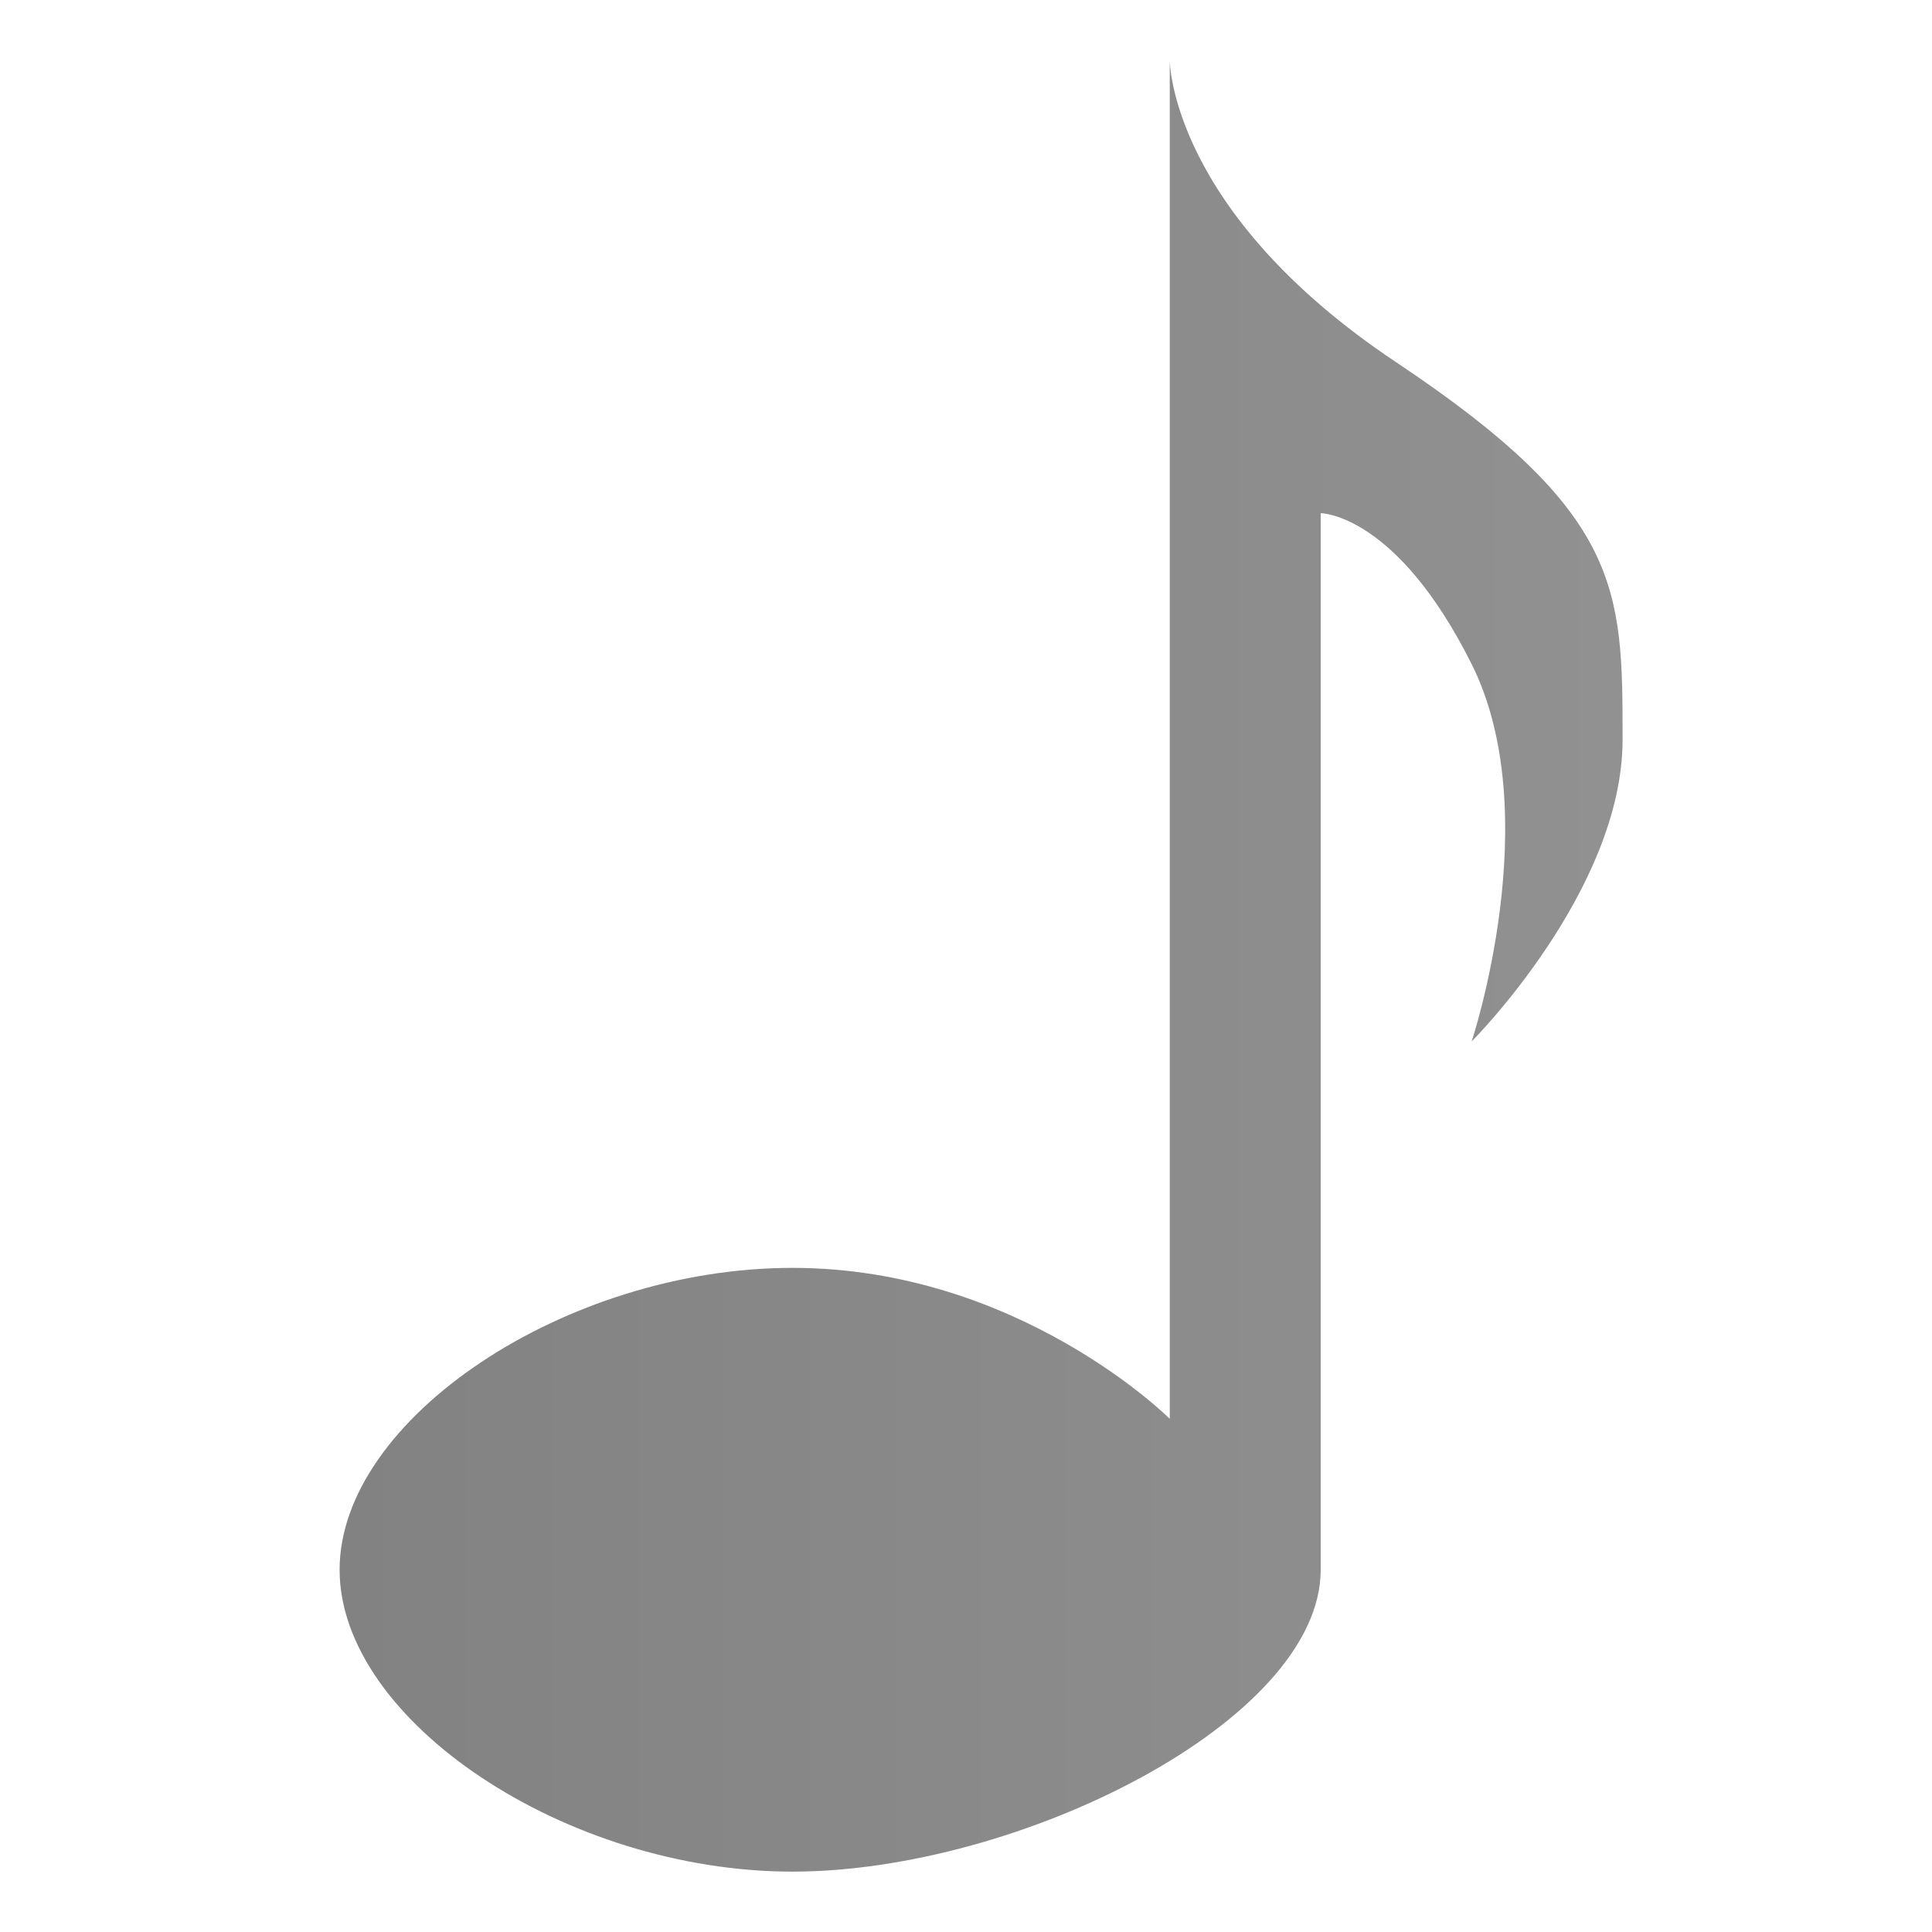 <?xml version="1.0" encoding="UTF-8" standalone="no"?>
<!-- Created with Inkscape (http://www.inkscape.org/) -->

<svg
   xmlns:dc="http://purl.org/dc/elements/1.1/"
   xmlns:cc="http://creativecommons.org/ns#"
   xmlns:rdf="http://www.w3.org/1999/02/22-rdf-syntax-ns#"
   xmlns:svg="http://www.w3.org/2000/svg"
   xmlns="http://www.w3.org/2000/svg"
   xmlns:xlink="http://www.w3.org/1999/xlink"
   xmlns:sodipodi="http://sodipodi.sourceforge.net/DTD/sodipodi-0.dtd"
   xmlns:inkscape="http://www.inkscape.org/namespaces/inkscape"
   width="128"
   height="128"
   id="svg2"
   version="1.1"
   inkscape:version="0.48.4 r9939"
   sodipodi:docname="status.svg"
   inkscape:export-filename="/mnt/devel/zxtune/trunk/apps/zxtune-android/res/drawable-ldpi-v11/ic_stat_notify_play.png"
   inkscape:export-xdpi="12.65625"
   inkscape:export-ydpi="12.65625">
  <defs
     id="defs4">
    <linearGradient
       id="linearGradient3856">
      <stop
         style="stop-color:#828282;stop-opacity:1;"
         offset="0"
         id="stop3858" />
      <stop
         style="stop-color:#919191;stop-opacity:1;"
         offset="1"
         id="stop3860" />
    </linearGradient>
    <linearGradient
       inkscape:collect="always"
       xlink:href="#linearGradient3856"
       id="linearGradient3862"
       x1="10"
       y1="987.362"
       x2="95"
       y2="987.362"
       gradientUnits="userSpaceOnUse"
       spreadMethod="pad"
       gradientTransform="translate(11.5,1)" />
    <filter
       id="filter3882"
       inkscape:label="Inner Shadow"
       inkscape:menu="Shadows and Glows"
       inkscape:menu-tooltip="Adds a colorizable drop shadow inside"
       color-interpolation-filters="sRGB">
      <feGaussianBlur
         id="feGaussianBlur3884"
         stdDeviation="0.01"
         result="result8" />
      <feOffset
         id="feOffset3886"
         dx="1"
         dy="0"
         result="result11" />
      <feComposite
         id="feComposite3888"
         in2="result11"
         result="result6"
         in="SourceGraphic"
         operator="in" />
      <feFlood
         id="feFlood3890"
         result="result10"
         in="result6"
         flood-opacity="0.102"
         flood-color="rgb(255,255,255)" />
      <feBlend
         id="feBlend3892"
         in2="result10"
         mode="normal"
         in="result6"
         result="result12" />
      <feComposite
         id="feComposite3894"
         in2="SourceGraphic"
         result="result2"
         operator="in" />
    </filter>
  </defs>
  <sodipodi:namedview
     id="base"
     pagecolor="#000000"
     bordercolor="#666666"
     borderopacity="1.0"
     inkscape:pageopacity="0"
     inkscape:pageshadow="2"
     inkscape:zoom="2.8237469"
     inkscape:cx="14.664323"
     inkscape:cy="57.482789"
     inkscape:document-units="px"
     inkscape:current-layer="g3836"
     showgrid="true"
     inkscape:window-width="1280"
     inkscape:window-height="726"
     inkscape:window-x="-4"
     inkscape:window-y="-3"
     inkscape:window-maximized="1"
     showguides="true"
     inkscape:guide-bbox="true"
     borderlayer="true">
    <inkscape:grid
       type="xygrid"
       id="grid2985"
       empspacing="1"
       visible="true"
       enabled="true"
       snapvisiblegridlinesonly="true" />
  </sodipodi:namedview>
  <g
     inkscape:label="Android3"
     inkscape:groupmode="layer"
     id="layer1"
     transform="translate(0,-924.362)"
     style="display:none">
    <path
       style="fill:#ffffff;fill-opacity:1;stroke:none"
       d="m 76.5,928.362 0,90 c 0,0 -10,-10 -25,-10 -15,0 -30,10 -30,20 0,10 15,20 30,20 15,0 35,-10 35,-20 l 0,-70 c 0,0 5,0 10,10 5,10 0,25 0,25 0,0 10,-10 10,-20 0,-10 0,-15 -15,-25 -15,-10 -15,-20 -15,-20 z"
       id="path3045"
       inkscape:connector-curvature="0"
       sodipodi:nodetypes="cczzzcczczzc" />
  </g>
  <g
     style="display:inline"
     transform="translate(0,-924.362)"
     id="g3836"
     inkscape:groupmode="layer"
     inkscape:label="Android23">
    <path
       sodipodi:nodetypes="cczzzcczczzc"
       inkscape:connector-curvature="0"
       id="path3838"
       d="m 76.5,928.362 0,90 c 0,0 -10,-10 -25,-10 -15,0 -30,10 -30,20 0,10 15,20 30,20 15,0 35,-10 35,-20 l 0,-70 c 0,0 5,0 10,10 5,10 0,25 0,25 0,0 10,-10 10,-20 0,-10 0,-15 -15,-25 -15,-10 -15,-20 -15,-20 z"
       style="fill:url(#linearGradient3862);fill-opacity:1;fill-rule:nonzero;stroke:none;filter:url(#filter3882)" />
  </g>
</svg>
